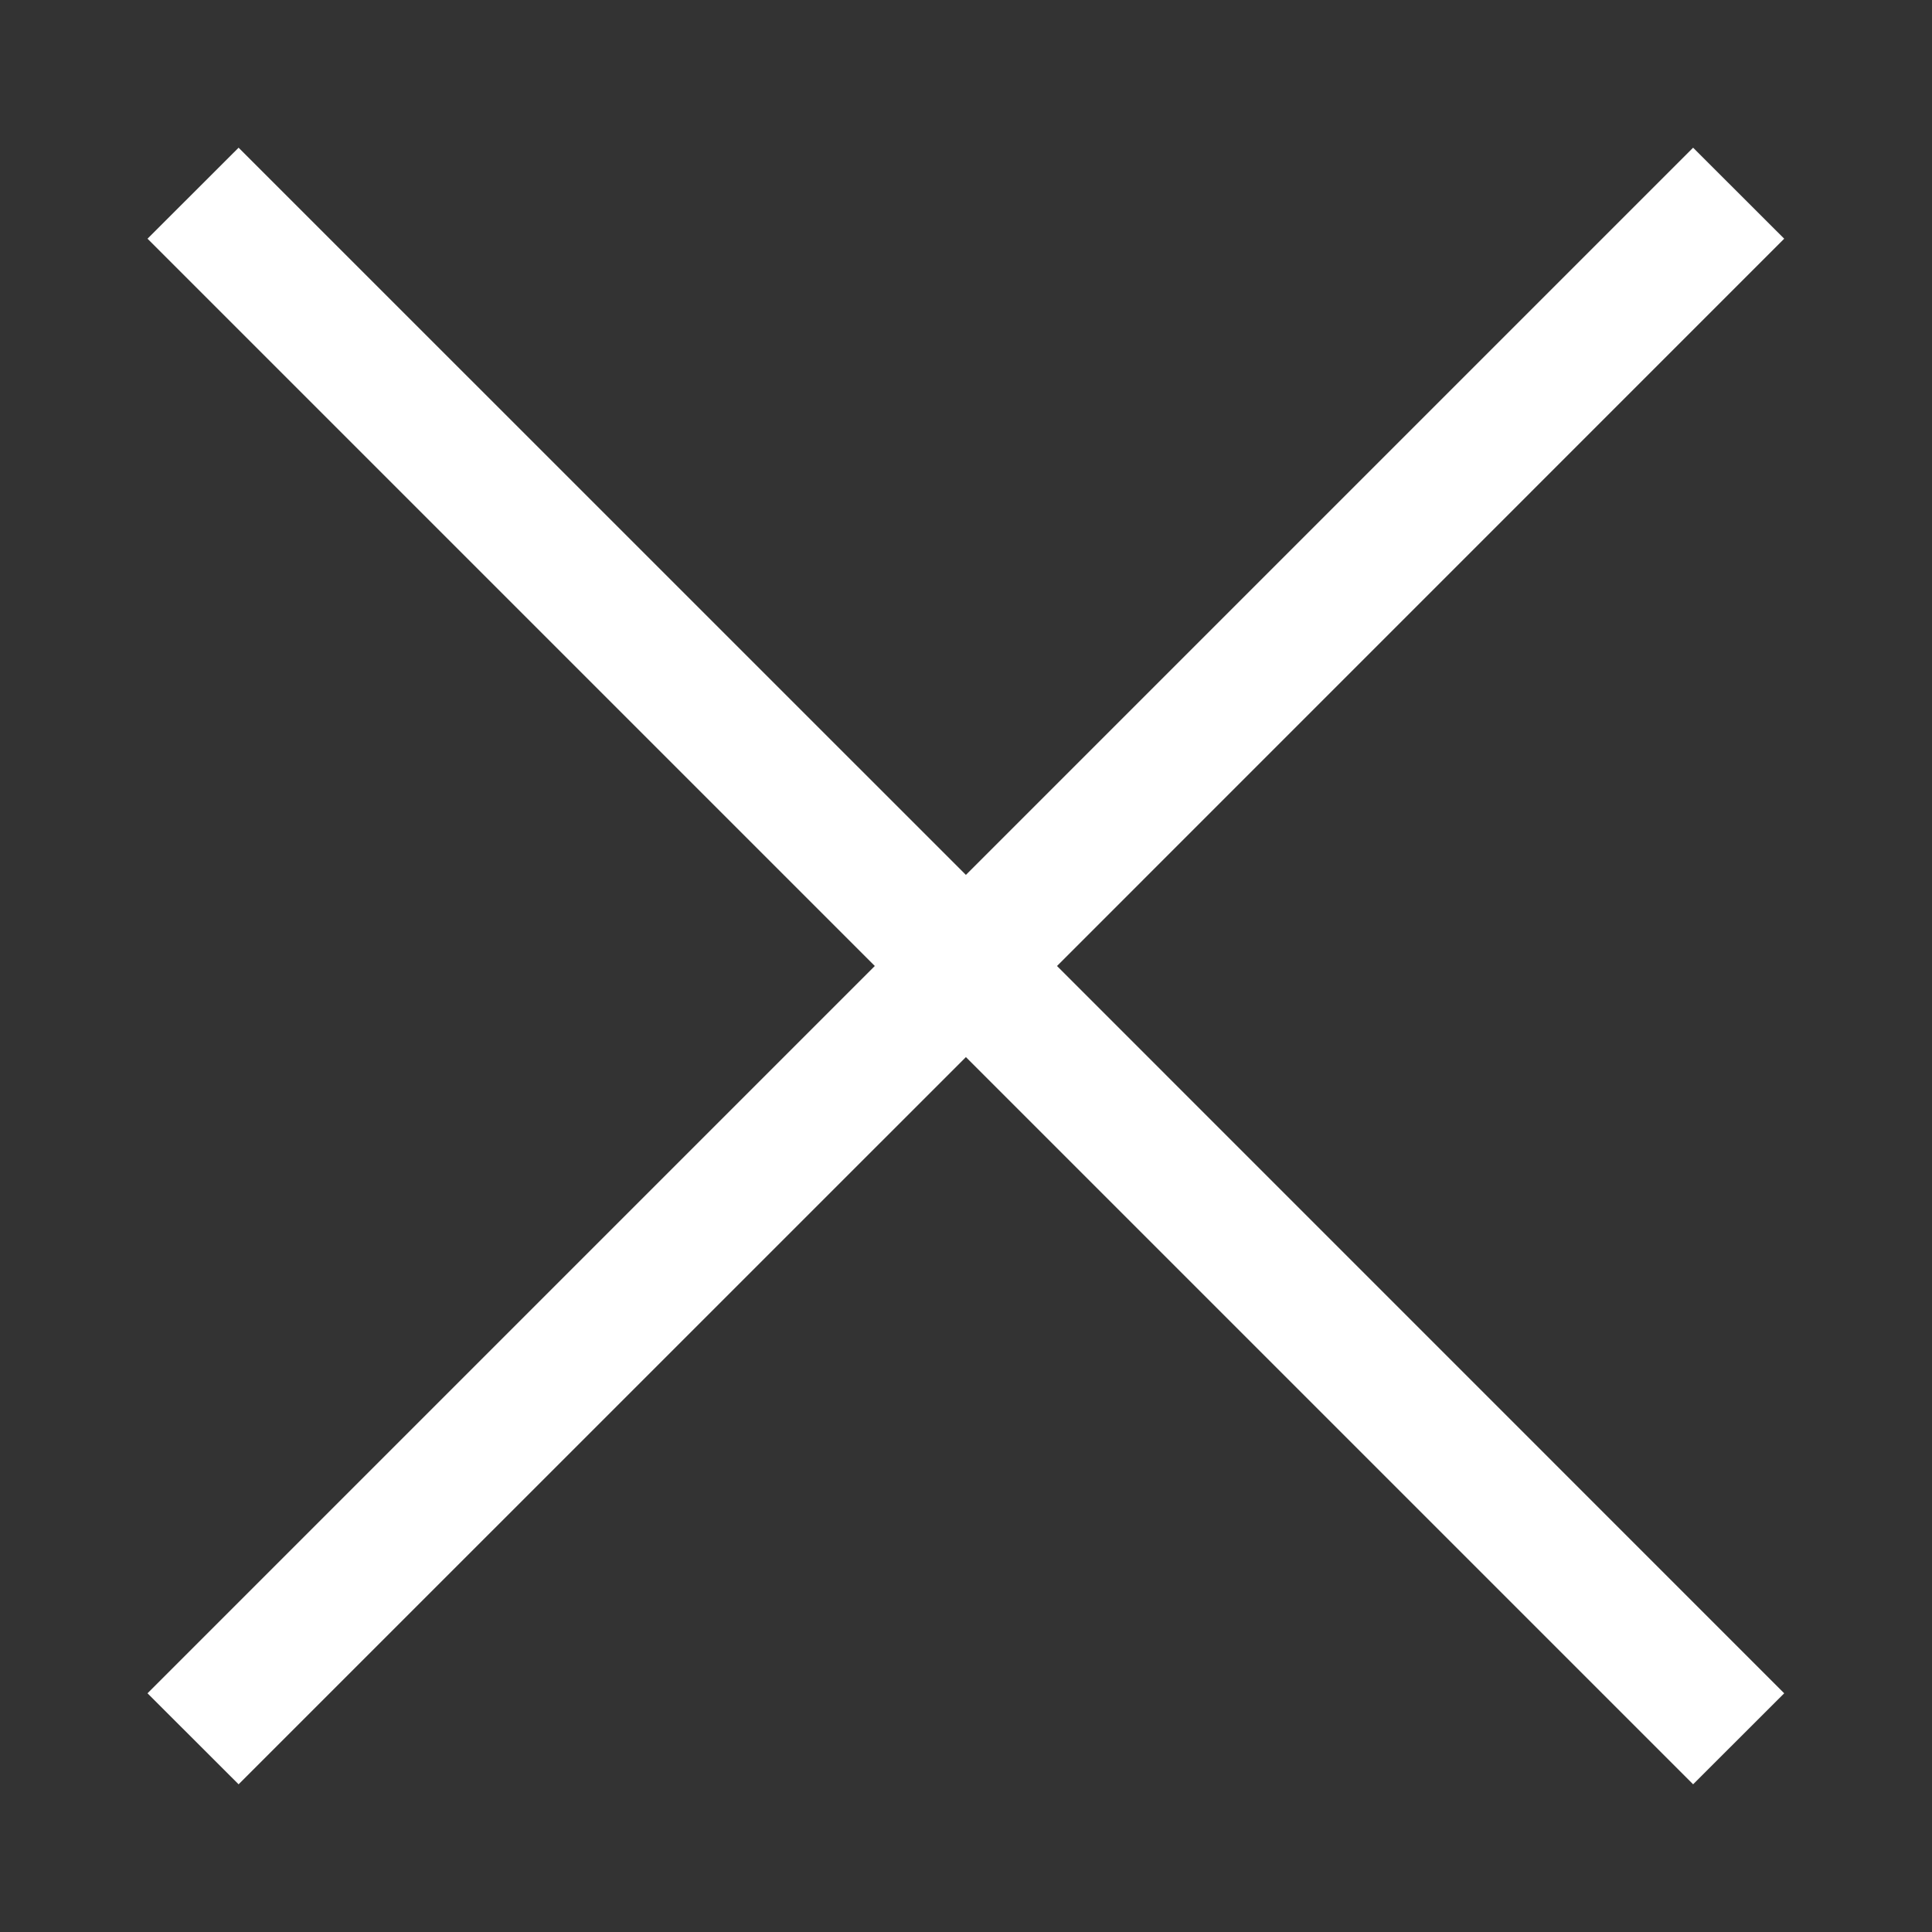 <svg width="20" height="20" viewBox="0 0 20 20" fill="none" xmlns="http://www.w3.org/2000/svg">
<rect x="0" y="0" width="20" height="20" fill="#333333" stroke="none"/>
<path fill-rule="evenodd" clip-rule="evenodd" d="M9.056 10L1.527 2.471L2.47 1.529L9.999 9.057L17.527 1.529L18.47 2.471L10.942 10L18.47 17.529L17.527 18.471L9.999 10.943L2.47 18.471L1.527 17.529L9.056 10Z" fill="white"/>
</svg>
